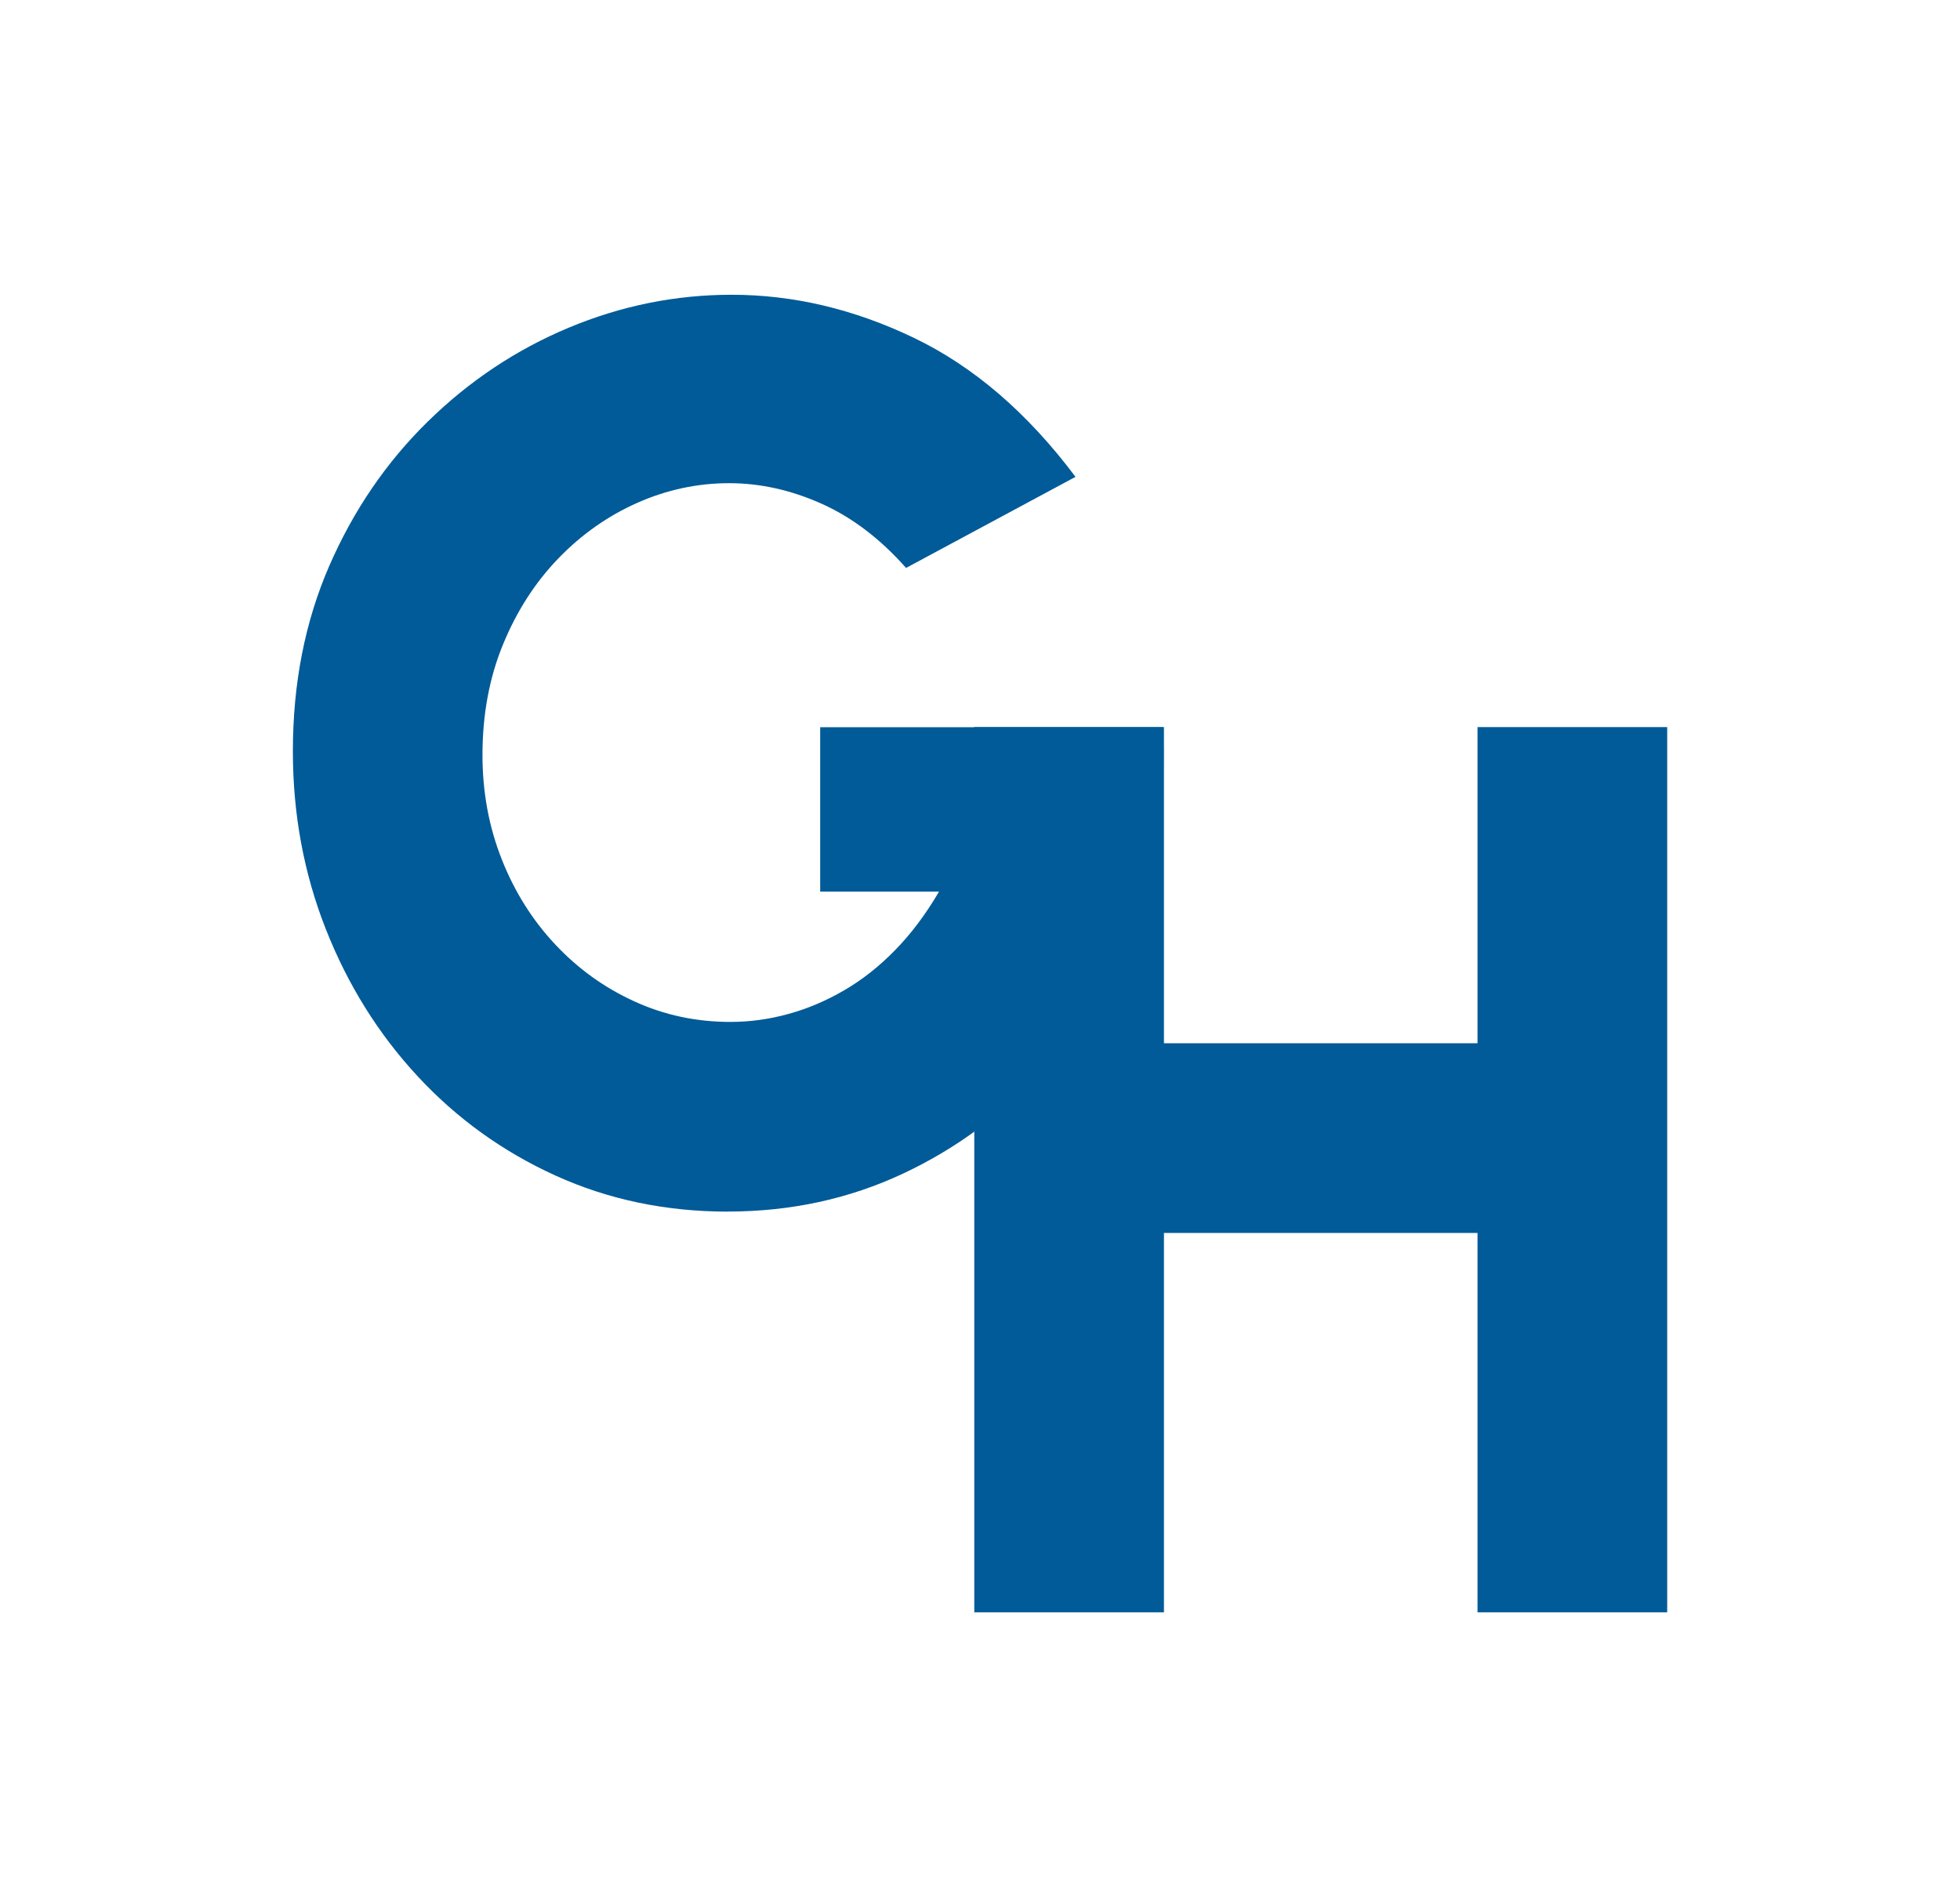 <svg xmlns="http://www.w3.org/2000/svg" id="Ebene_1" version="1.1" viewBox="0 0 306.91 297.98"><defs><style>.st6{fill:#005b98}</style></defs><path d="M113.97 189.7c-9.7 0-18.7-1.88-26.98-5.64s-15.49-8.96-21.63-15.59-10.92-14.31-14.35-23.02-5.15-17.98-5.15-27.82c0-10.63 1.9-20.29 5.69-29.01 3.79-8.71 8.94-16.25 15.44-22.62q9.75-9.555 22.08-14.7c8.22-3.43 16.71-5.15 25.49-5.15 9.64 0 19.14 2.24 28.51 6.73s17.82 11.75 25.34 21.78l-26.53 14.26c-4.03-4.55-8.43-7.9-13.22-10.05-4.79-2.14-9.62-3.22-14.5-3.22s-9.74 1.02-14.35 3.07c-4.62 2.05-8.75 4.95-12.38 8.71s-6.52 8.25-8.66 13.46c-2.15 5.21-3.22 10.99-3.22 17.33 0 5.81 1.01 11.25 3.02 16.33q3.015 7.62 8.37 13.32c3.56 3.8 7.69 6.77 12.38 8.91 4.69 2.15 9.7 3.22 15.05 3.22 3.03 0 6.05-.41 9.06-1.24 3-.82 5.92-2.06 8.76-3.71s5.51-3.76 8.02-6.34c2.51-2.57 4.78-5.61 6.83-9.11h-18.61v-25.74h53.66c.53 10.36-.88 20.11-4.21 29.25s-8.14 17.21-14.4 24.21c-6.27 7-13.63 12.47-22.08 16.43q-12.675 5.94-27.42 5.94Z" class="st6"/><path d="M231.36 113.84h29.7v138.6h-29.7v-59.4h-49.1v59.4h-29.7v-138.6h29.7v49.5h49.1z" class="st6"/></svg>